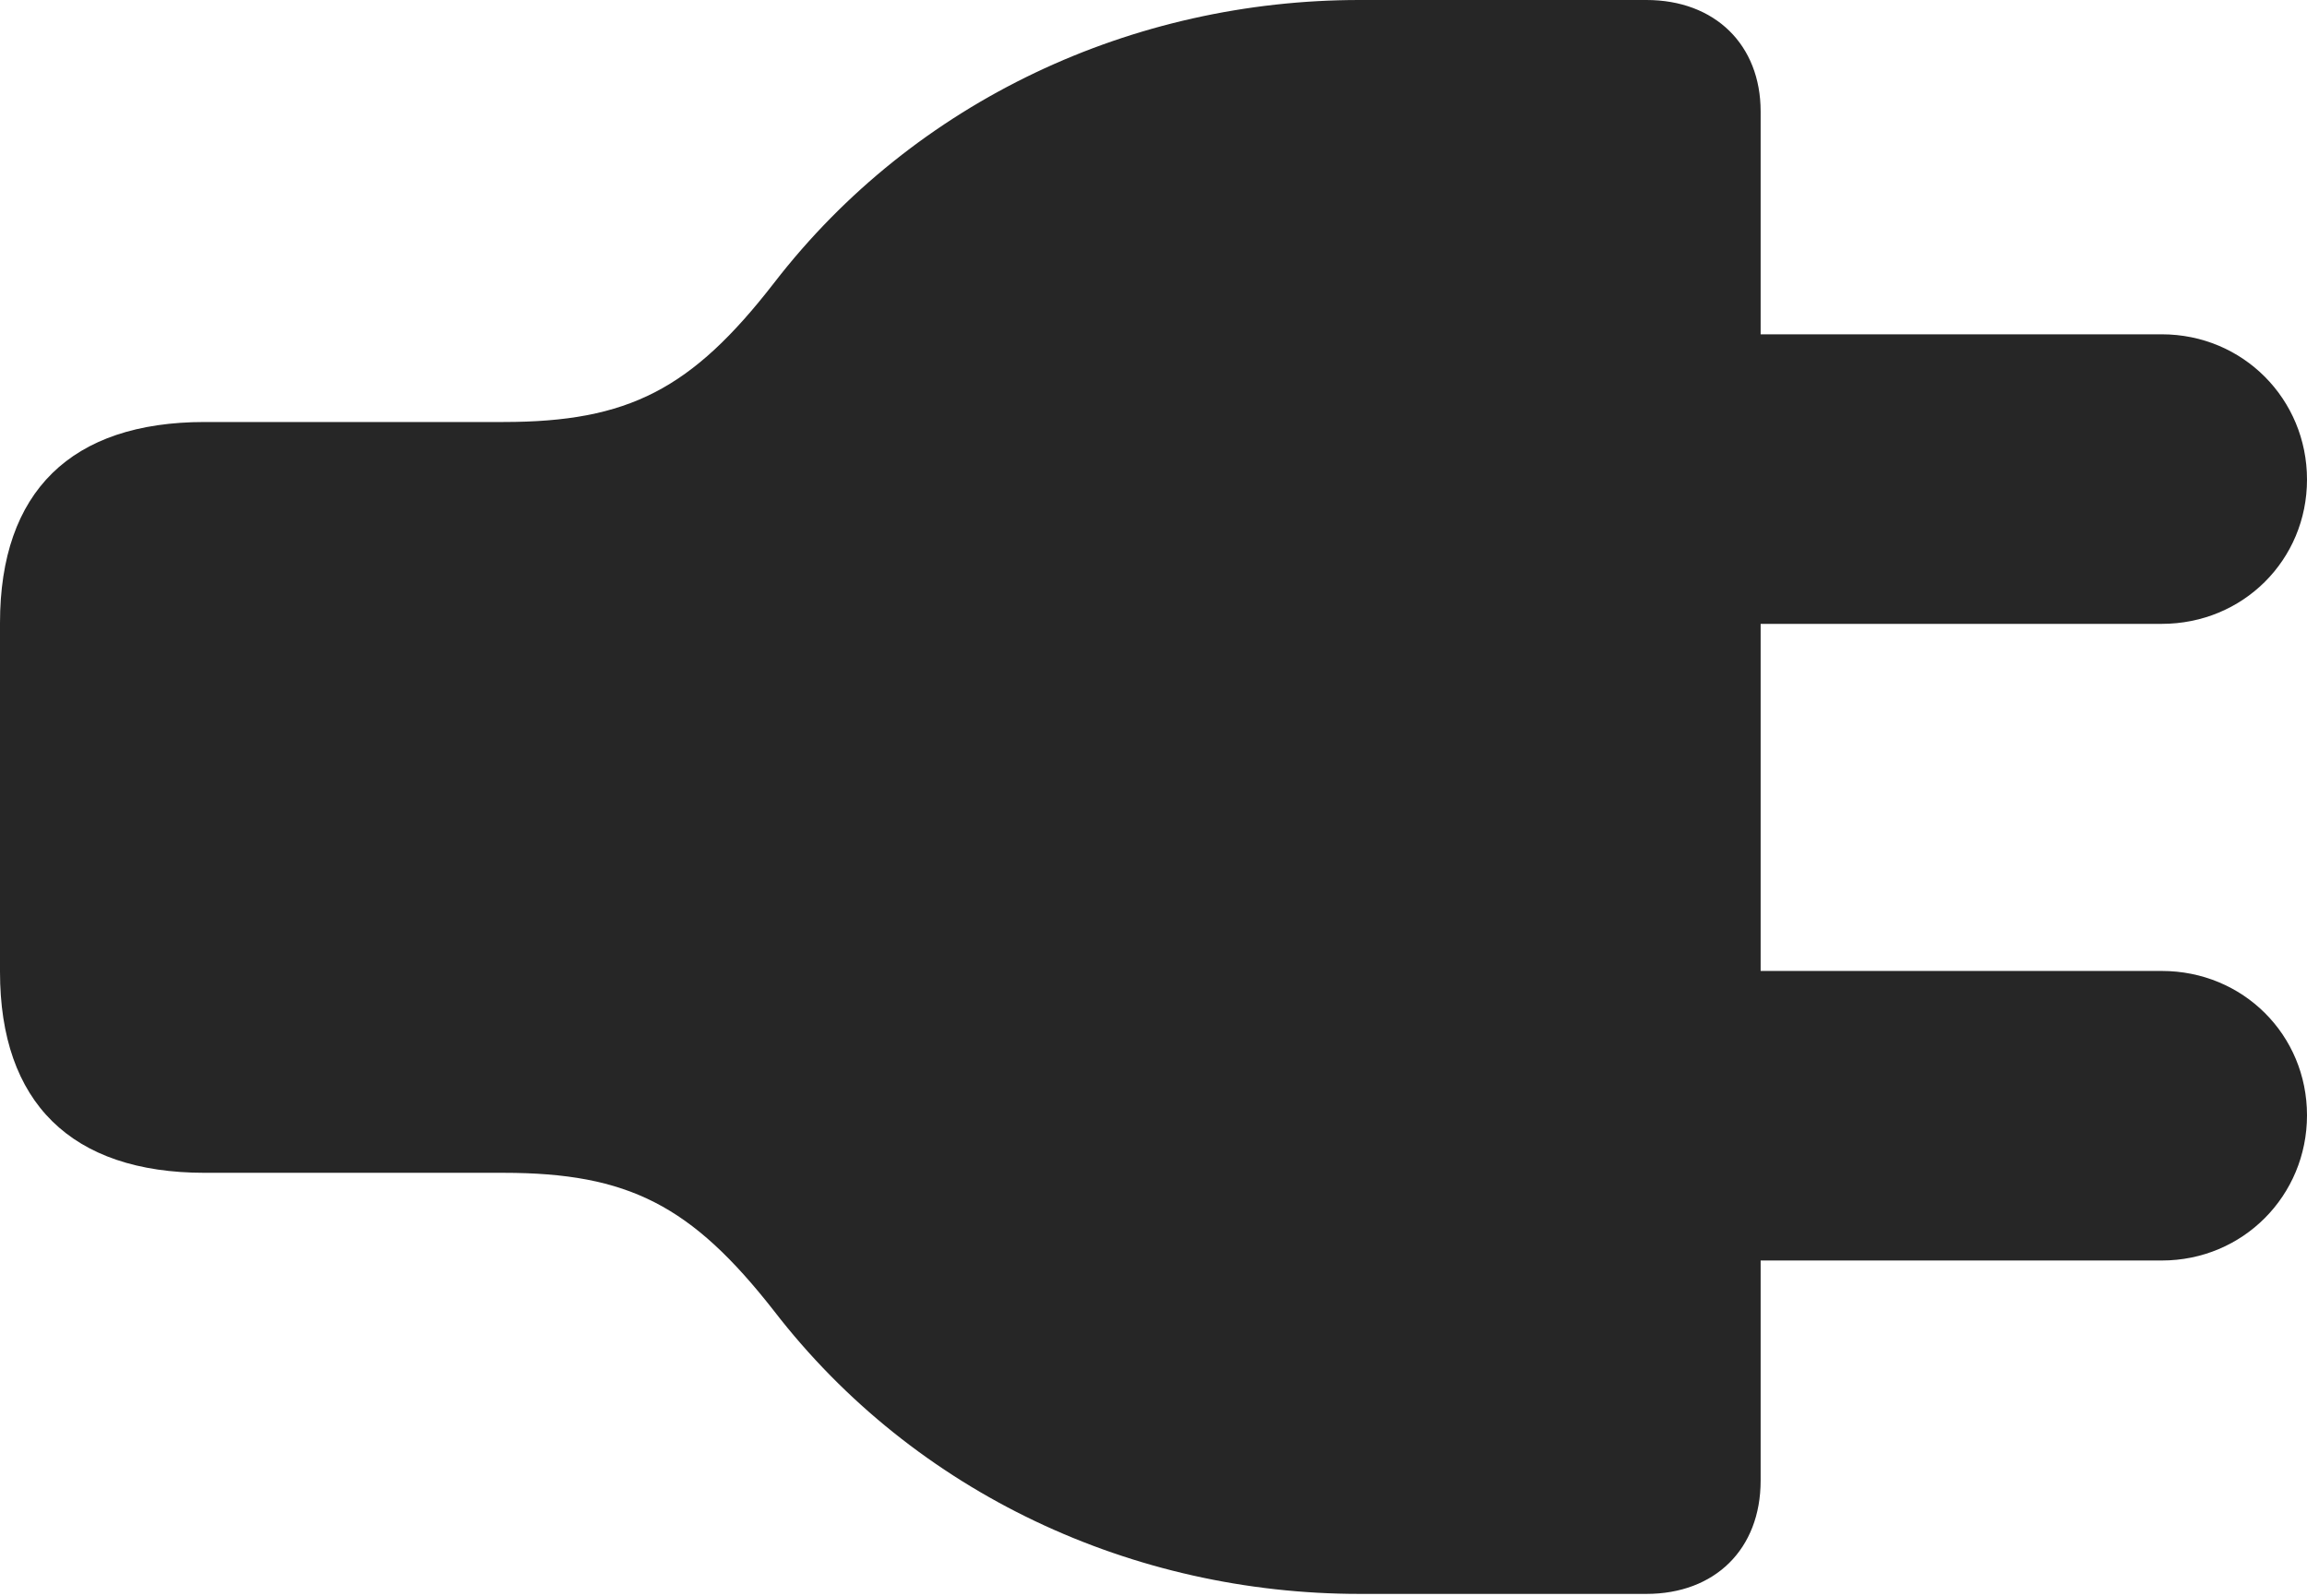 <?xml version="1.0" encoding="UTF-8"?>
<!--Generator: Apple Native CoreSVG 232.5-->
<!DOCTYPE svg
PUBLIC "-//W3C//DTD SVG 1.1//EN"
       "http://www.w3.org/Graphics/SVG/1.1/DTD/svg11.dtd">
<svg version="1.1" xmlns="http://www.w3.org/2000/svg" xmlns:xlink="http://www.w3.org/1999/xlink" width="123.291" height="85.303">
 <g>
  <rect height="85.303" opacity="0" width="123.291" x="0" y="0"/>
  <path d="M0 51.953C0 58.935 3.809 62.695 10.938 62.695L26.904 62.695C33.594 62.695 36.963 64.453 41.357 70.068C48.926 79.883 60.596 85.205 72.656 85.205L87.988 85.205C91.65 85.205 94.092 82.812 94.092 79.15L94.092 5.957C94.092 2.393 91.65 0 87.988 0L72.656 0C60.596 0 48.926 5.322 41.357 15.137C36.963 20.801 33.594 22.559 26.904 22.559L10.938 22.559C3.809 22.559 0 26.27 0 33.301ZM88.916 33.35L115.527 33.35C119.873 33.35 123.291 29.932 123.291 25.635C123.291 21.338 119.873 17.871 115.527 17.871L88.916 17.871ZM88.916 67.383L115.527 67.383C119.873 67.383 123.291 63.916 123.291 59.619C123.291 55.322 119.873 51.904 115.527 51.904L88.916 51.904Z" fill="#000000" fill-opacity="0.85"/>
 </g>
</svg>
